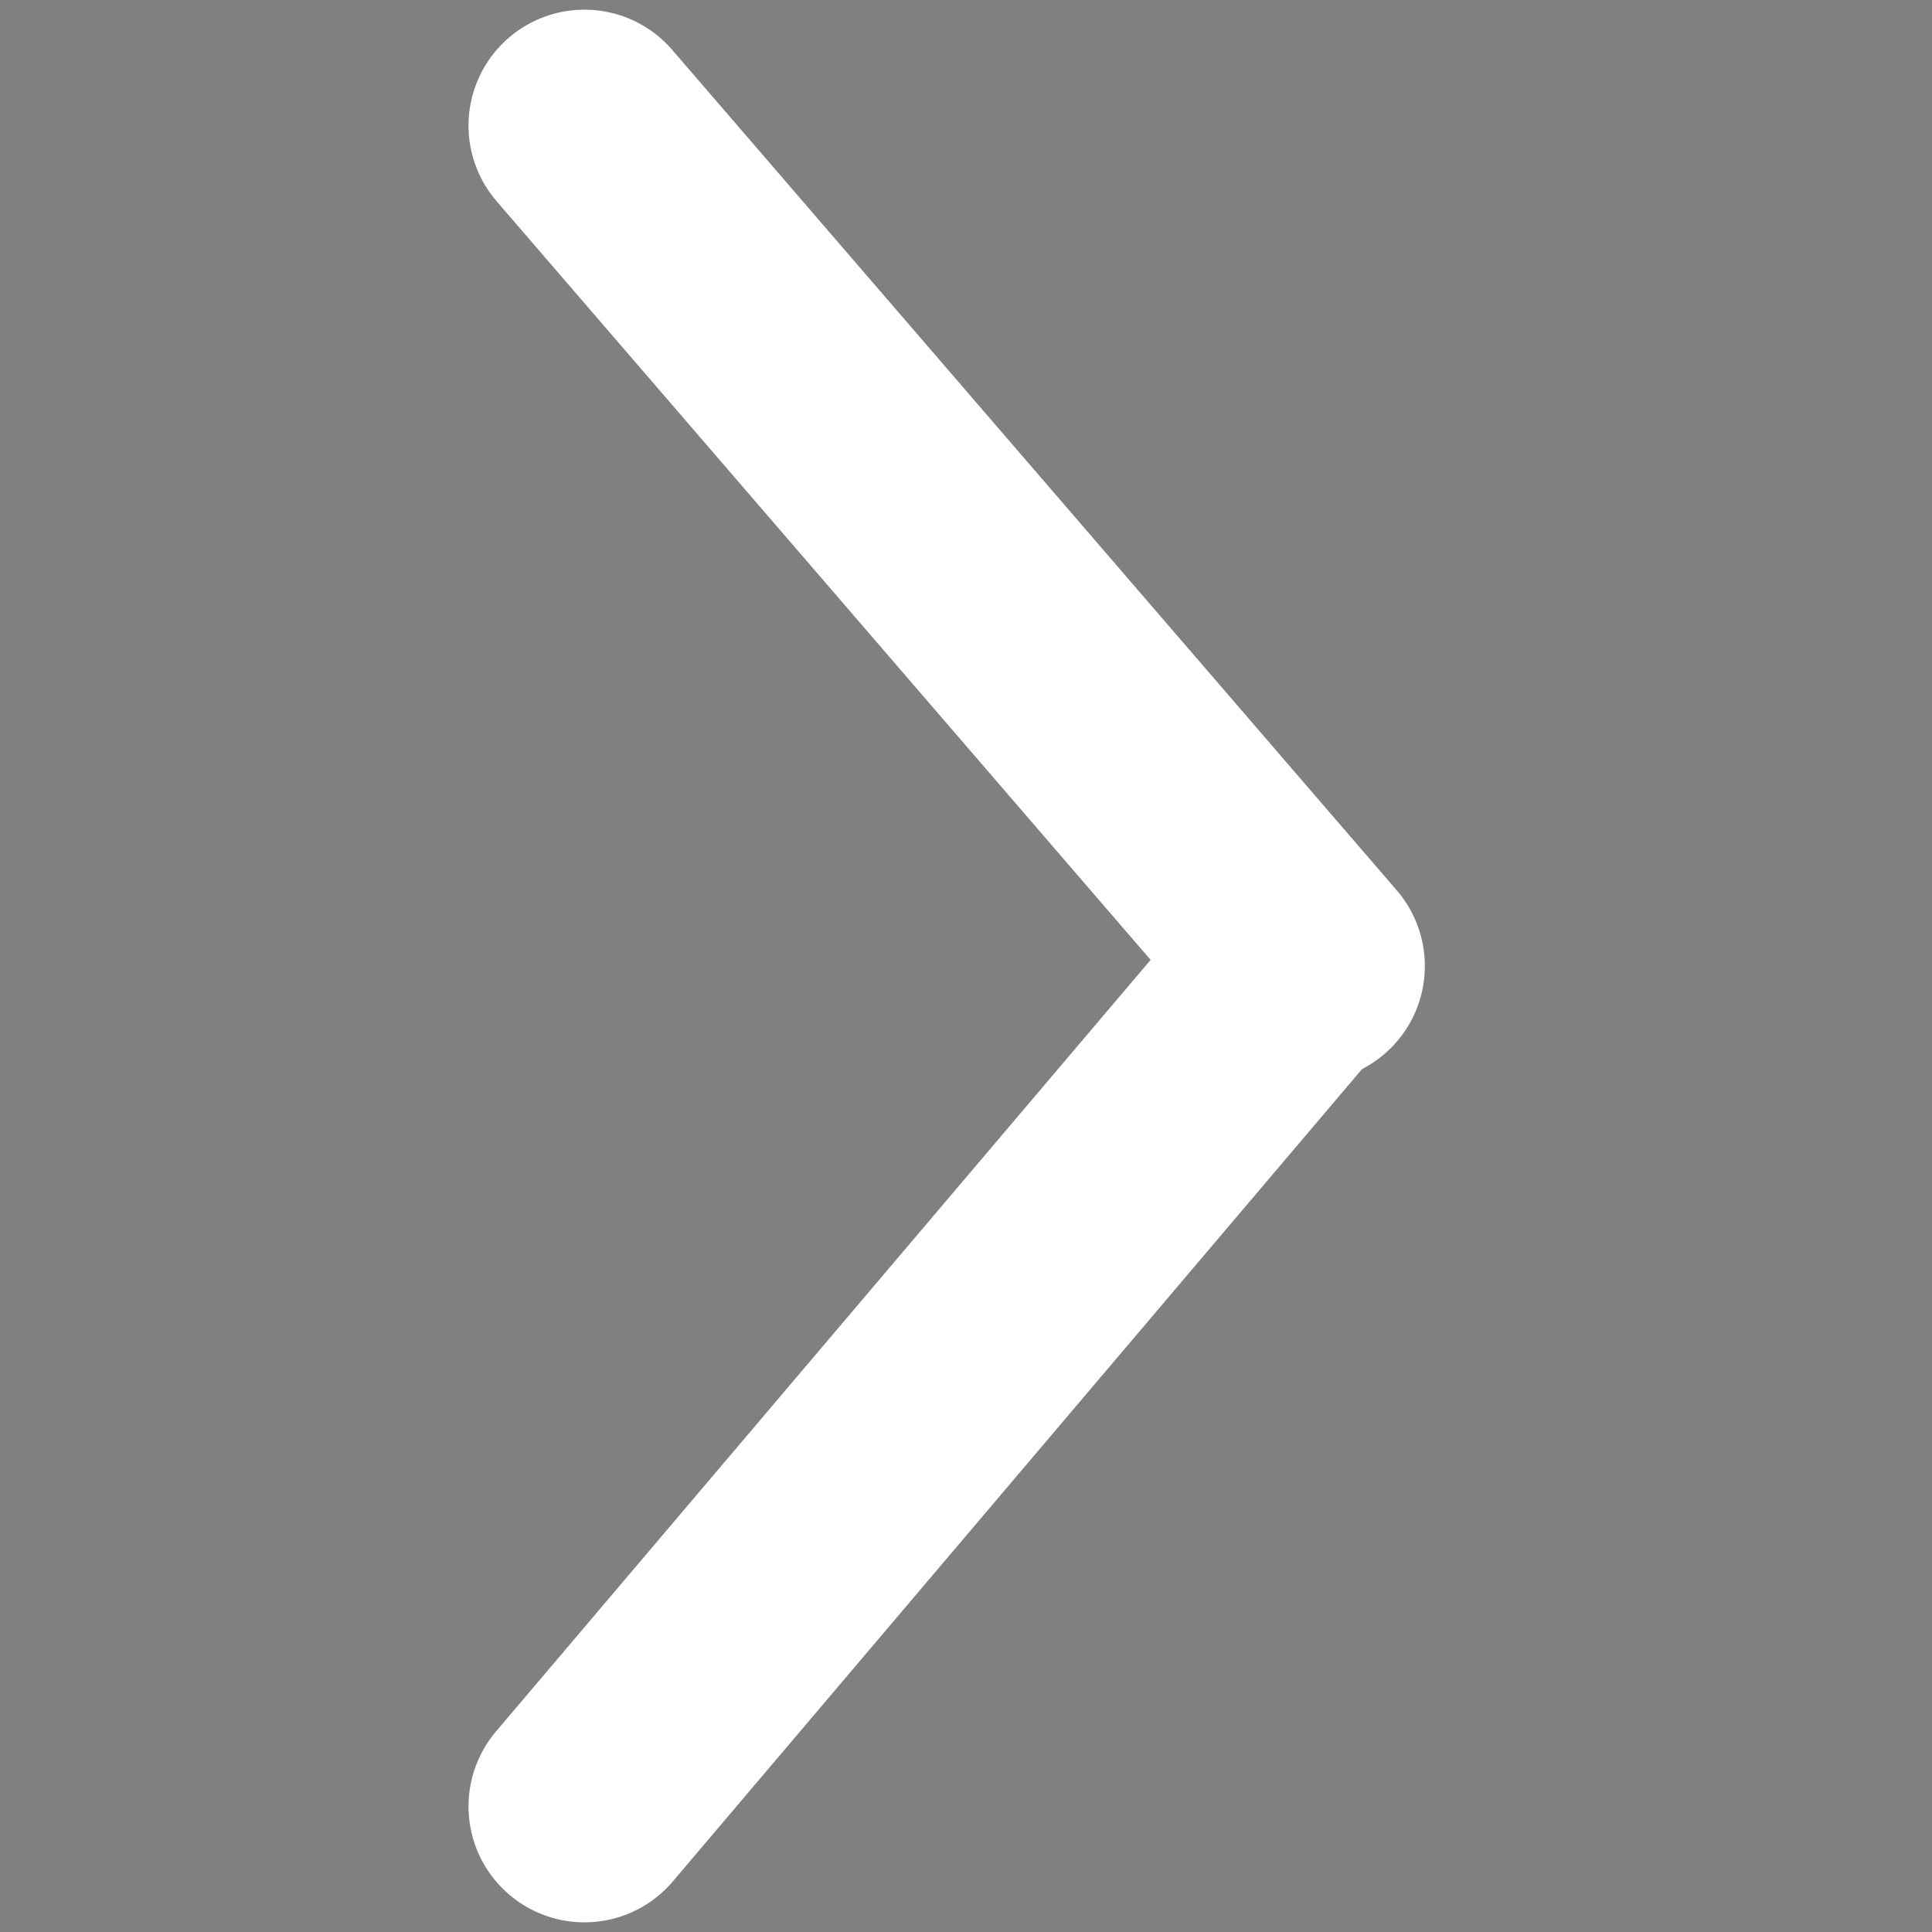 <svg xmlns="http://www.w3.org/2000/svg" width="50" height="50" viewBox="0 0 50 50"><rect x="0" y="0" width="50" height="50" fill="#808080" stroke="none"/><path stroke="#FFF" stroke-width="6" stroke-linecap="round" stroke-miterlimit="10" d="M15.125 3.25L33.875 25"/><path stroke="#FFF" stroke-width="6" stroke-linecap="round" stroke-linejoin="round" stroke-miterlimit="10" d="M33.578 25L15.125 46.75m19.75 31.5L16.125 100m0 .544l18.75 21.206"/></svg>